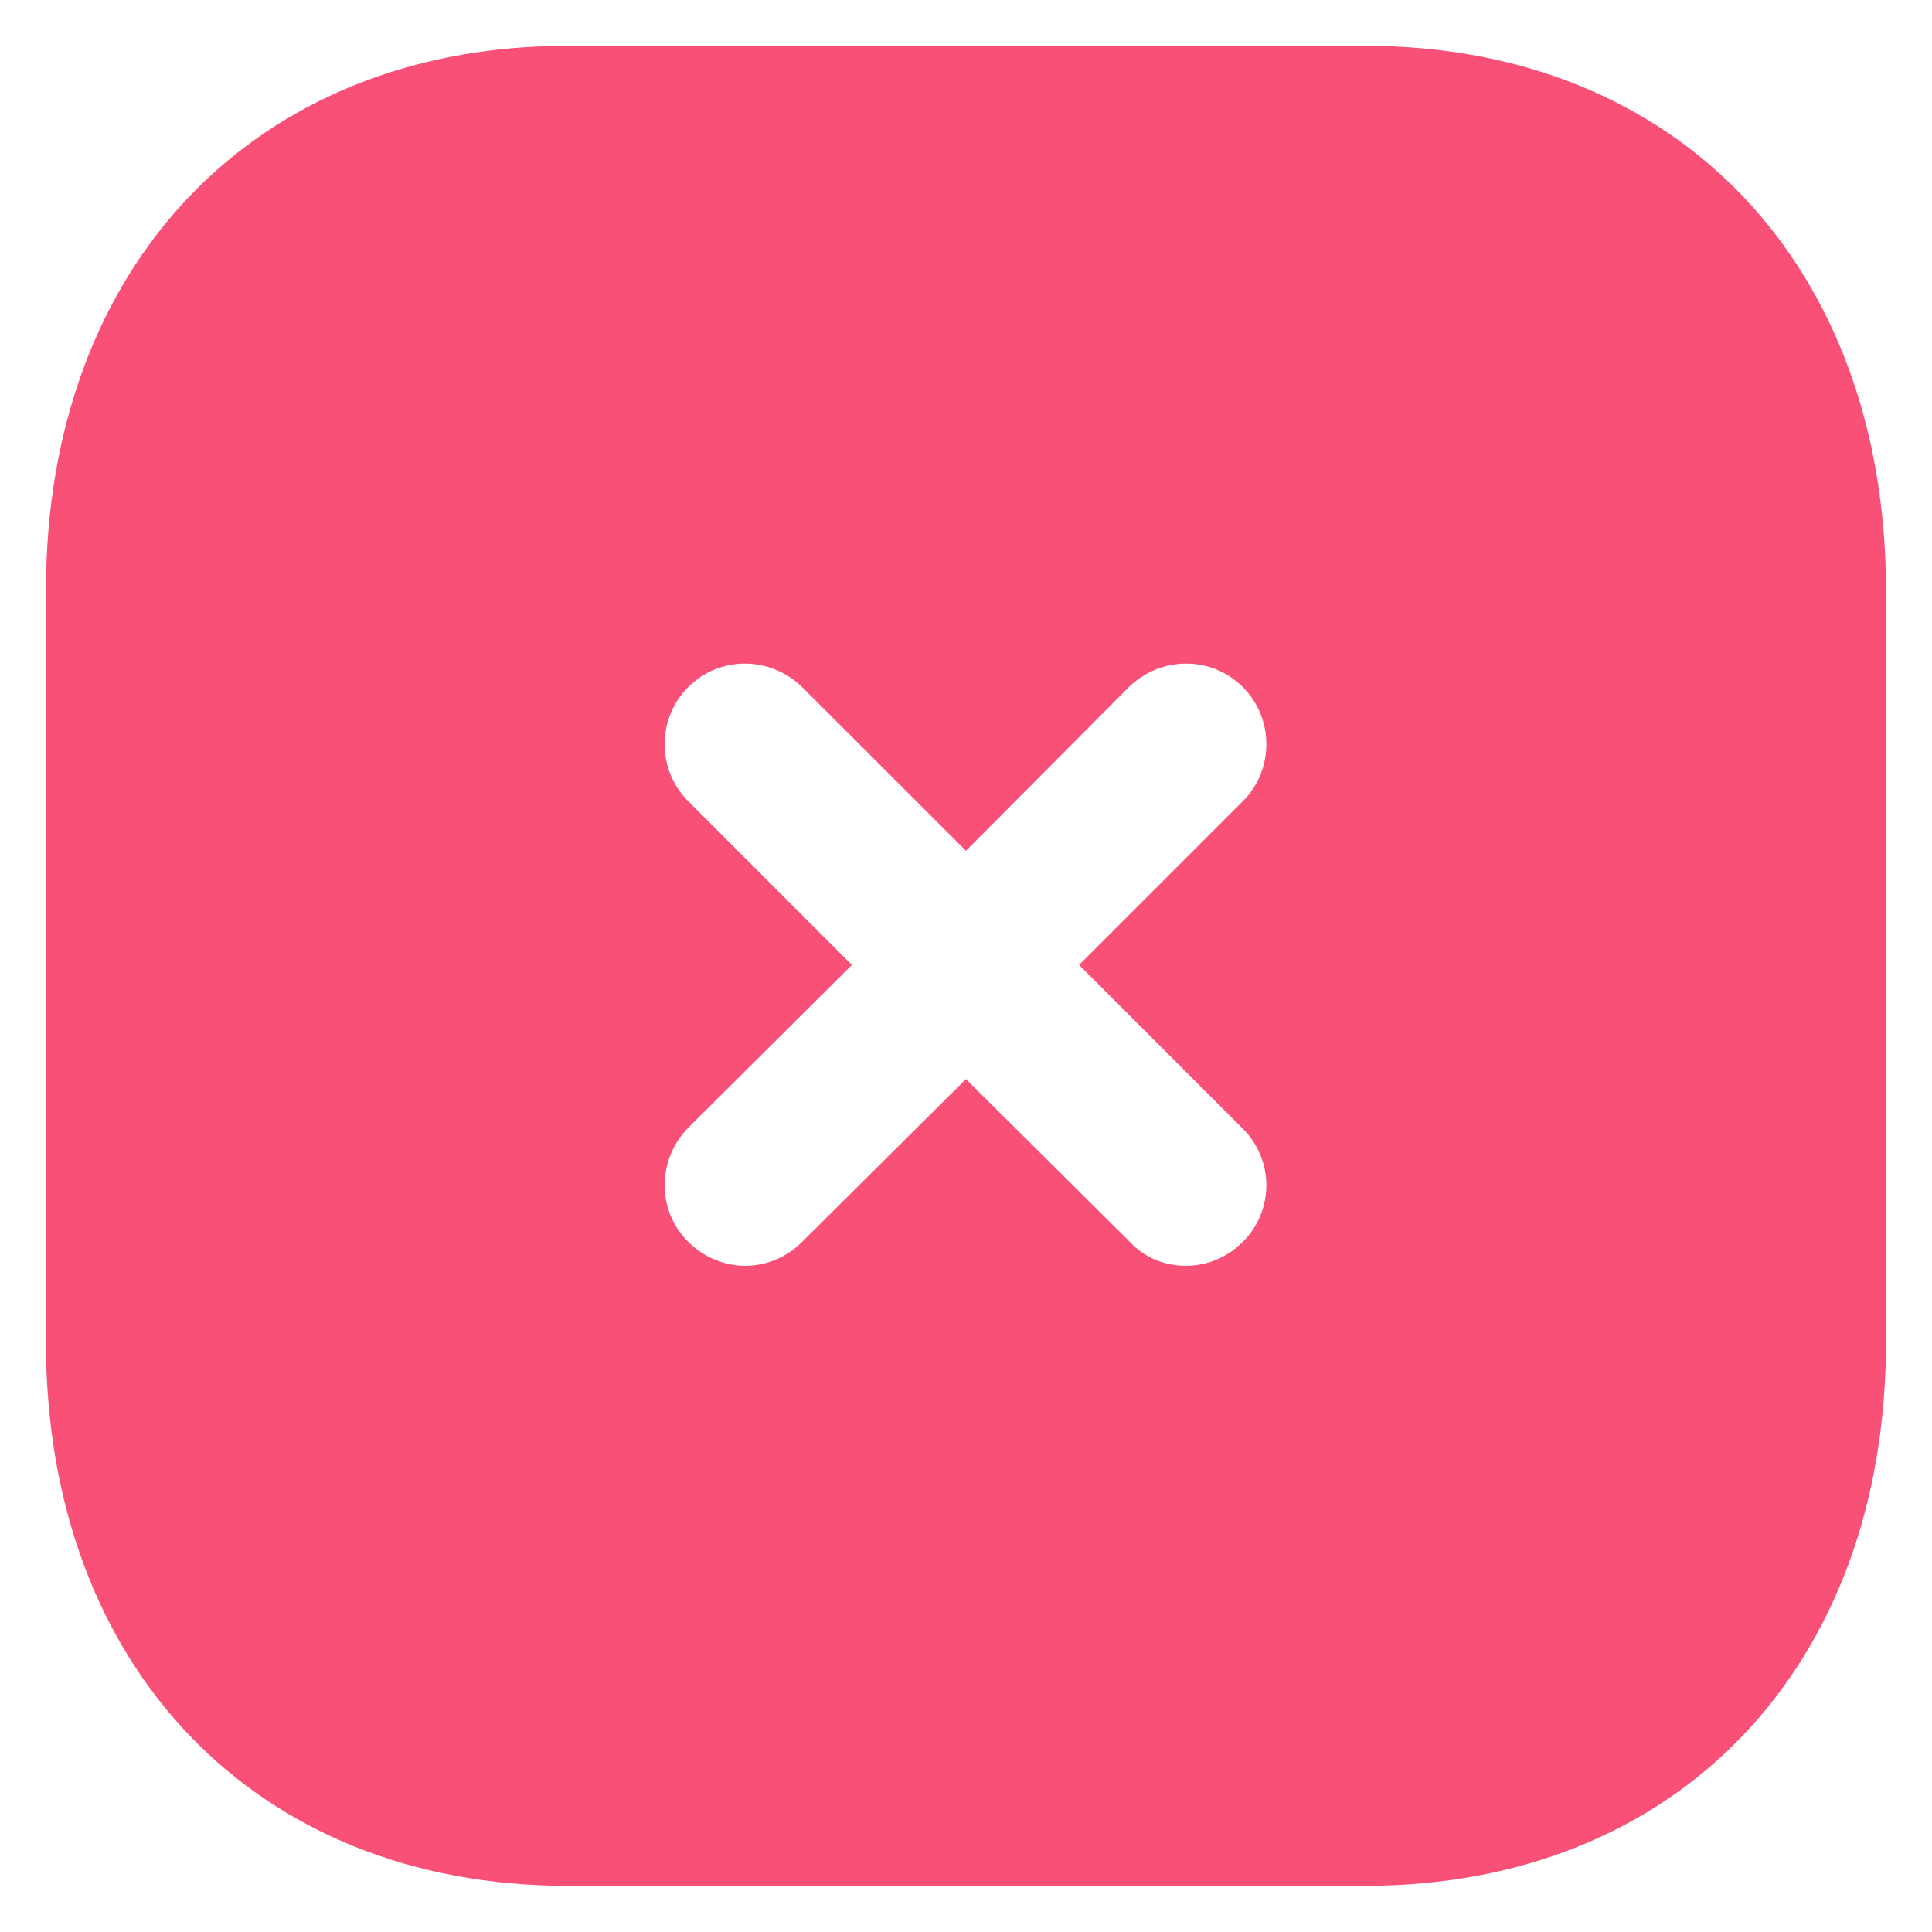 <svg width="28" height="28" viewBox="0 0 28 28" fill="none" xmlns="http://www.w3.org/2000/svg">
<path fill-rule="evenodd" clip-rule="evenodd" d="M8.226 0.664H19.786C24.306 0.664 27.333 3.837 27.333 8.557V19.452C27.333 24.159 24.306 27.331 19.786 27.331H8.226C3.706 27.331 0.666 24.159 0.666 19.452V8.557C0.666 3.837 3.706 0.664 8.226 0.664ZM18.013 17.997C18.466 17.545 18.466 16.812 18.013 16.359L15.639 13.985L18.013 11.611C18.466 11.159 18.466 10.412 18.013 9.959C17.559 9.504 16.826 9.504 16.359 9.959L13.999 12.331L11.626 9.959C11.159 9.504 10.426 9.504 9.973 9.959C9.519 10.412 9.519 11.159 9.973 11.611L12.346 13.985L9.973 16.345C9.519 16.812 9.519 17.545 9.973 17.997C10.199 18.224 10.506 18.345 10.799 18.345C11.106 18.345 11.399 18.224 11.626 17.997L13.999 15.639L16.373 17.997C16.599 18.239 16.893 18.345 17.186 18.345C17.493 18.345 17.786 18.224 18.013 17.997Z" fill="#F85077"/>
</svg>
